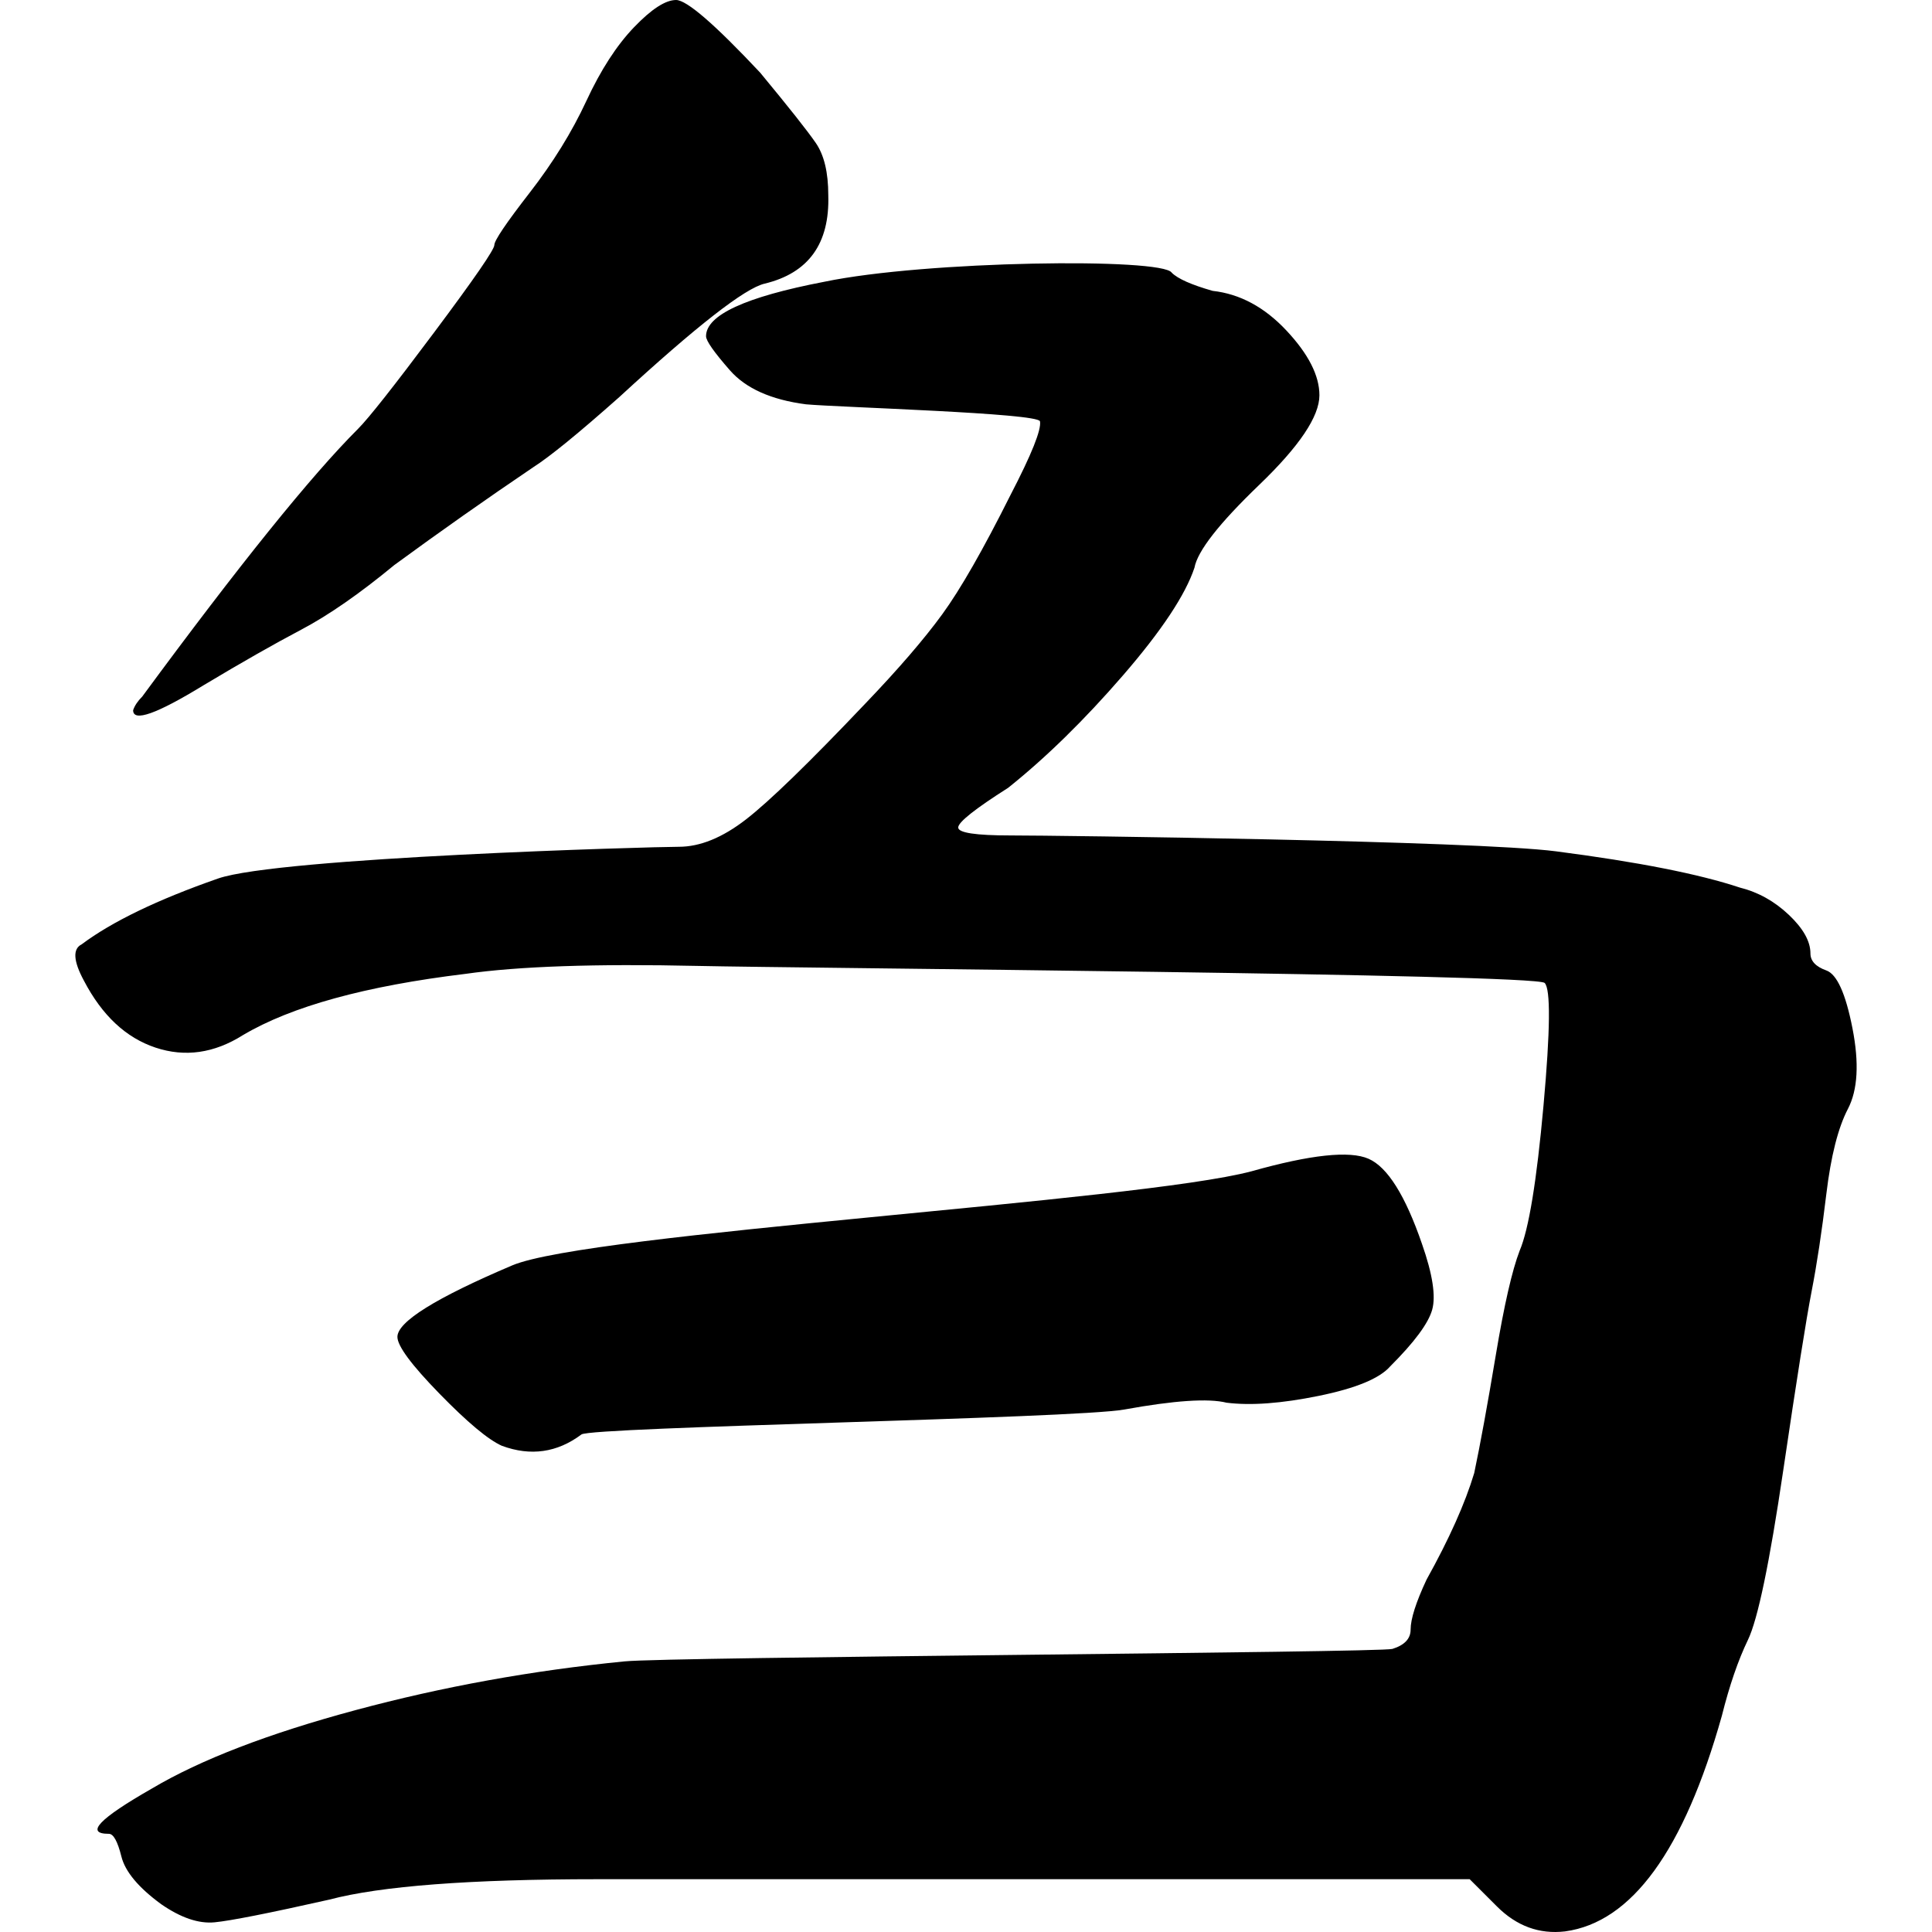 <?xml version="1.0" encoding="UTF-8"?>
<svg width="1000px" height="1000px" viewBox="0 0 1000 1000" version="1.1" xmlns="http://www.w3.org/2000/svg" xmlns:xlink="http://www.w3.org/1999/xlink">
    <title>ji_char</title>
    <g id="ji_char" stroke="none" stroke-width="1" fill="none" fill-rule="evenodd">
        <g id="刍" transform="translate(39, 0)" fill="#000000" fill-rule="nonzero">
            <path d="M608.822,606.243 C639.394,597.63 659.579,595.477 669.378,599.783 C679.177,604.089 688.388,618.77 697.011,643.825 C702.498,659.485 704.262,670.838 702.302,677.885 C700.342,684.932 693.091,694.719 680.549,707.246 C675.061,713.51 662.715,718.599 643.509,722.514 C624.304,726.429 608.43,727.604 595.887,726.038 C586.48,723.689 568.843,724.863 542.974,729.561 C517.105,734.259 266.648,738.565 261.944,742.48 C249.402,751.876 235.684,753.833 220.789,748.352 C213.734,745.22 202.956,736.216 188.453,721.34 C173.951,706.463 166.7,696.676 166.7,691.978 C166.7,684.149 186.494,671.817 226.081,654.983 C265.668,638.149 550.029,621.902 608.822,606.243 Z M387.59,145.854 C440.111,134.893 562.792,133.327 567.496,141.156 C570.631,144.288 577.686,147.42 588.661,150.552 C602.771,152.118 615.51,158.969 626.876,171.105 C638.243,183.241 643.926,194.399 643.926,204.577 C643.926,215.539 633.54,231.003 612.766,250.968 C591.993,270.934 580.822,285.224 579.254,293.836 C574.551,307.93 562.204,326.525 542.215,349.623 C522.225,372.721 502.432,392.099 482.834,407.759 C465.588,418.721 456.965,425.572 456.965,428.312 C456.965,431.052 465.98,432.423 484.01,432.423 C508.311,432.423 724.055,435.163 766.386,440.644 C808.717,446.125 840.465,452.388 861.631,459.435 C871.037,461.784 879.464,466.482 886.911,473.529 C894.358,480.575 898.082,487.231 898.082,493.495 C898.082,497.409 900.826,500.346 906.313,502.303 C911.8,504.26 916.308,514.243 919.835,532.252 C923.363,550.26 922.579,564.158 917.484,573.945 C912.388,583.732 908.665,598.413 906.313,617.987 C903.961,637.562 901.414,654.396 898.67,668.489 C895.926,682.583 891.027,713.51 883.972,761.271 C876.917,809.033 870.841,838.199 865.746,848.769 C860.651,859.339 856.143,872.454 852.224,888.113 C832.626,957.798 805.581,994.989 771.09,999.687 C757.763,1001.253 746.005,996.946 735.814,986.768 L721.704,972.674 L270.175,972.674 C204.327,972.674 158.077,976.198 131.424,983.244 C100.068,990.291 80.275,994.206 72.044,994.989 C63.813,995.772 54.602,992.64 44.411,985.593 C32.653,976.981 25.793,968.759 23.834,960.93 C21.874,953.1 19.718,949.185 17.366,949.185 C4.824,949.185 12.271,941.355 39.708,925.696 C64.793,910.819 99.872,897.313 144.947,885.177 C190.021,873.041 236.467,864.624 284.286,859.926 C307.803,857.577 675.453,855.424 681.725,853.467 C687.996,851.509 691.132,848.181 691.132,843.484 C691.132,838.003 693.875,829.39 699.363,817.645 C711.121,796.505 719.352,778.105 724.055,762.446 C727.191,747.569 730.915,727.212 735.226,701.374 C739.538,675.536 743.653,657.527 747.573,647.349 C752.276,636.387 756.391,611.332 759.919,572.183 C763.447,533.035 763.643,511.894 760.507,508.762 C755.804,504.065 374.435,501.128 321.913,499.954 C269.391,498.78 229.412,500.15 201.976,504.065 C150.238,510.328 111.827,520.899 86.742,535.775 C71.848,545.171 56.758,547.324 41.472,542.235 C26.185,537.145 13.839,525.596 4.432,507.588 C-1.055,497.409 -1.447,491.146 3.256,488.797 C18.934,477.052 42.451,465.699 73.808,454.737 C105.164,443.776 298.225,438.295 312.335,438.295 C323.31,438.295 334.872,433.597 347.023,424.201 C359.173,414.806 379.751,394.84 408.755,364.304 C426.001,346.296 439.327,330.832 448.734,317.913 C458.141,304.994 469.9,284.441 484.01,256.254 C494.985,235.113 500.08,222.39 499.296,218.084 C498.512,213.777 395.429,210.841 378.183,209.275 C360.153,206.926 347.023,201.054 338.792,191.658 C330.561,182.263 326.445,176.39 326.445,174.041 C326.445,163.08 346.827,153.684 387.59,145.854 Z M146.317,221.973 C151.804,216.492 164.935,199.854 185.708,172.058 C206.481,144.263 216.868,129.191 216.868,126.842 C216.868,124.493 222.943,115.489 235.094,99.829 C247.244,84.17 257.043,68.314 264.49,52.263 C271.937,36.213 280.168,23.489 289.183,14.094 C298.198,4.698 305.449,0 310.937,0 C316.424,0 330.926,12.528 354.443,37.583 C369.337,55.591 378.94,67.727 383.252,73.991 C387.563,80.255 389.719,89.259 389.719,101.004 C390.503,126.059 379.528,141.327 356.795,146.808 C346.604,149.156 321.519,168.731 281.54,205.531 C260.375,224.322 245.481,236.458 236.858,241.939 C212.557,258.381 188.648,275.215 165.131,292.441 C147.101,307.317 131.031,318.474 116.921,325.913 C102.81,333.351 85.956,342.942 66.359,354.687 C42.058,369.563 29.907,373.87 29.907,367.606 C30.691,365.257 32.259,362.908 34.611,360.559 C84.78,292.441 122.016,246.245 146.317,221.973 Z"></path>
        </g>
    </g>
</svg>